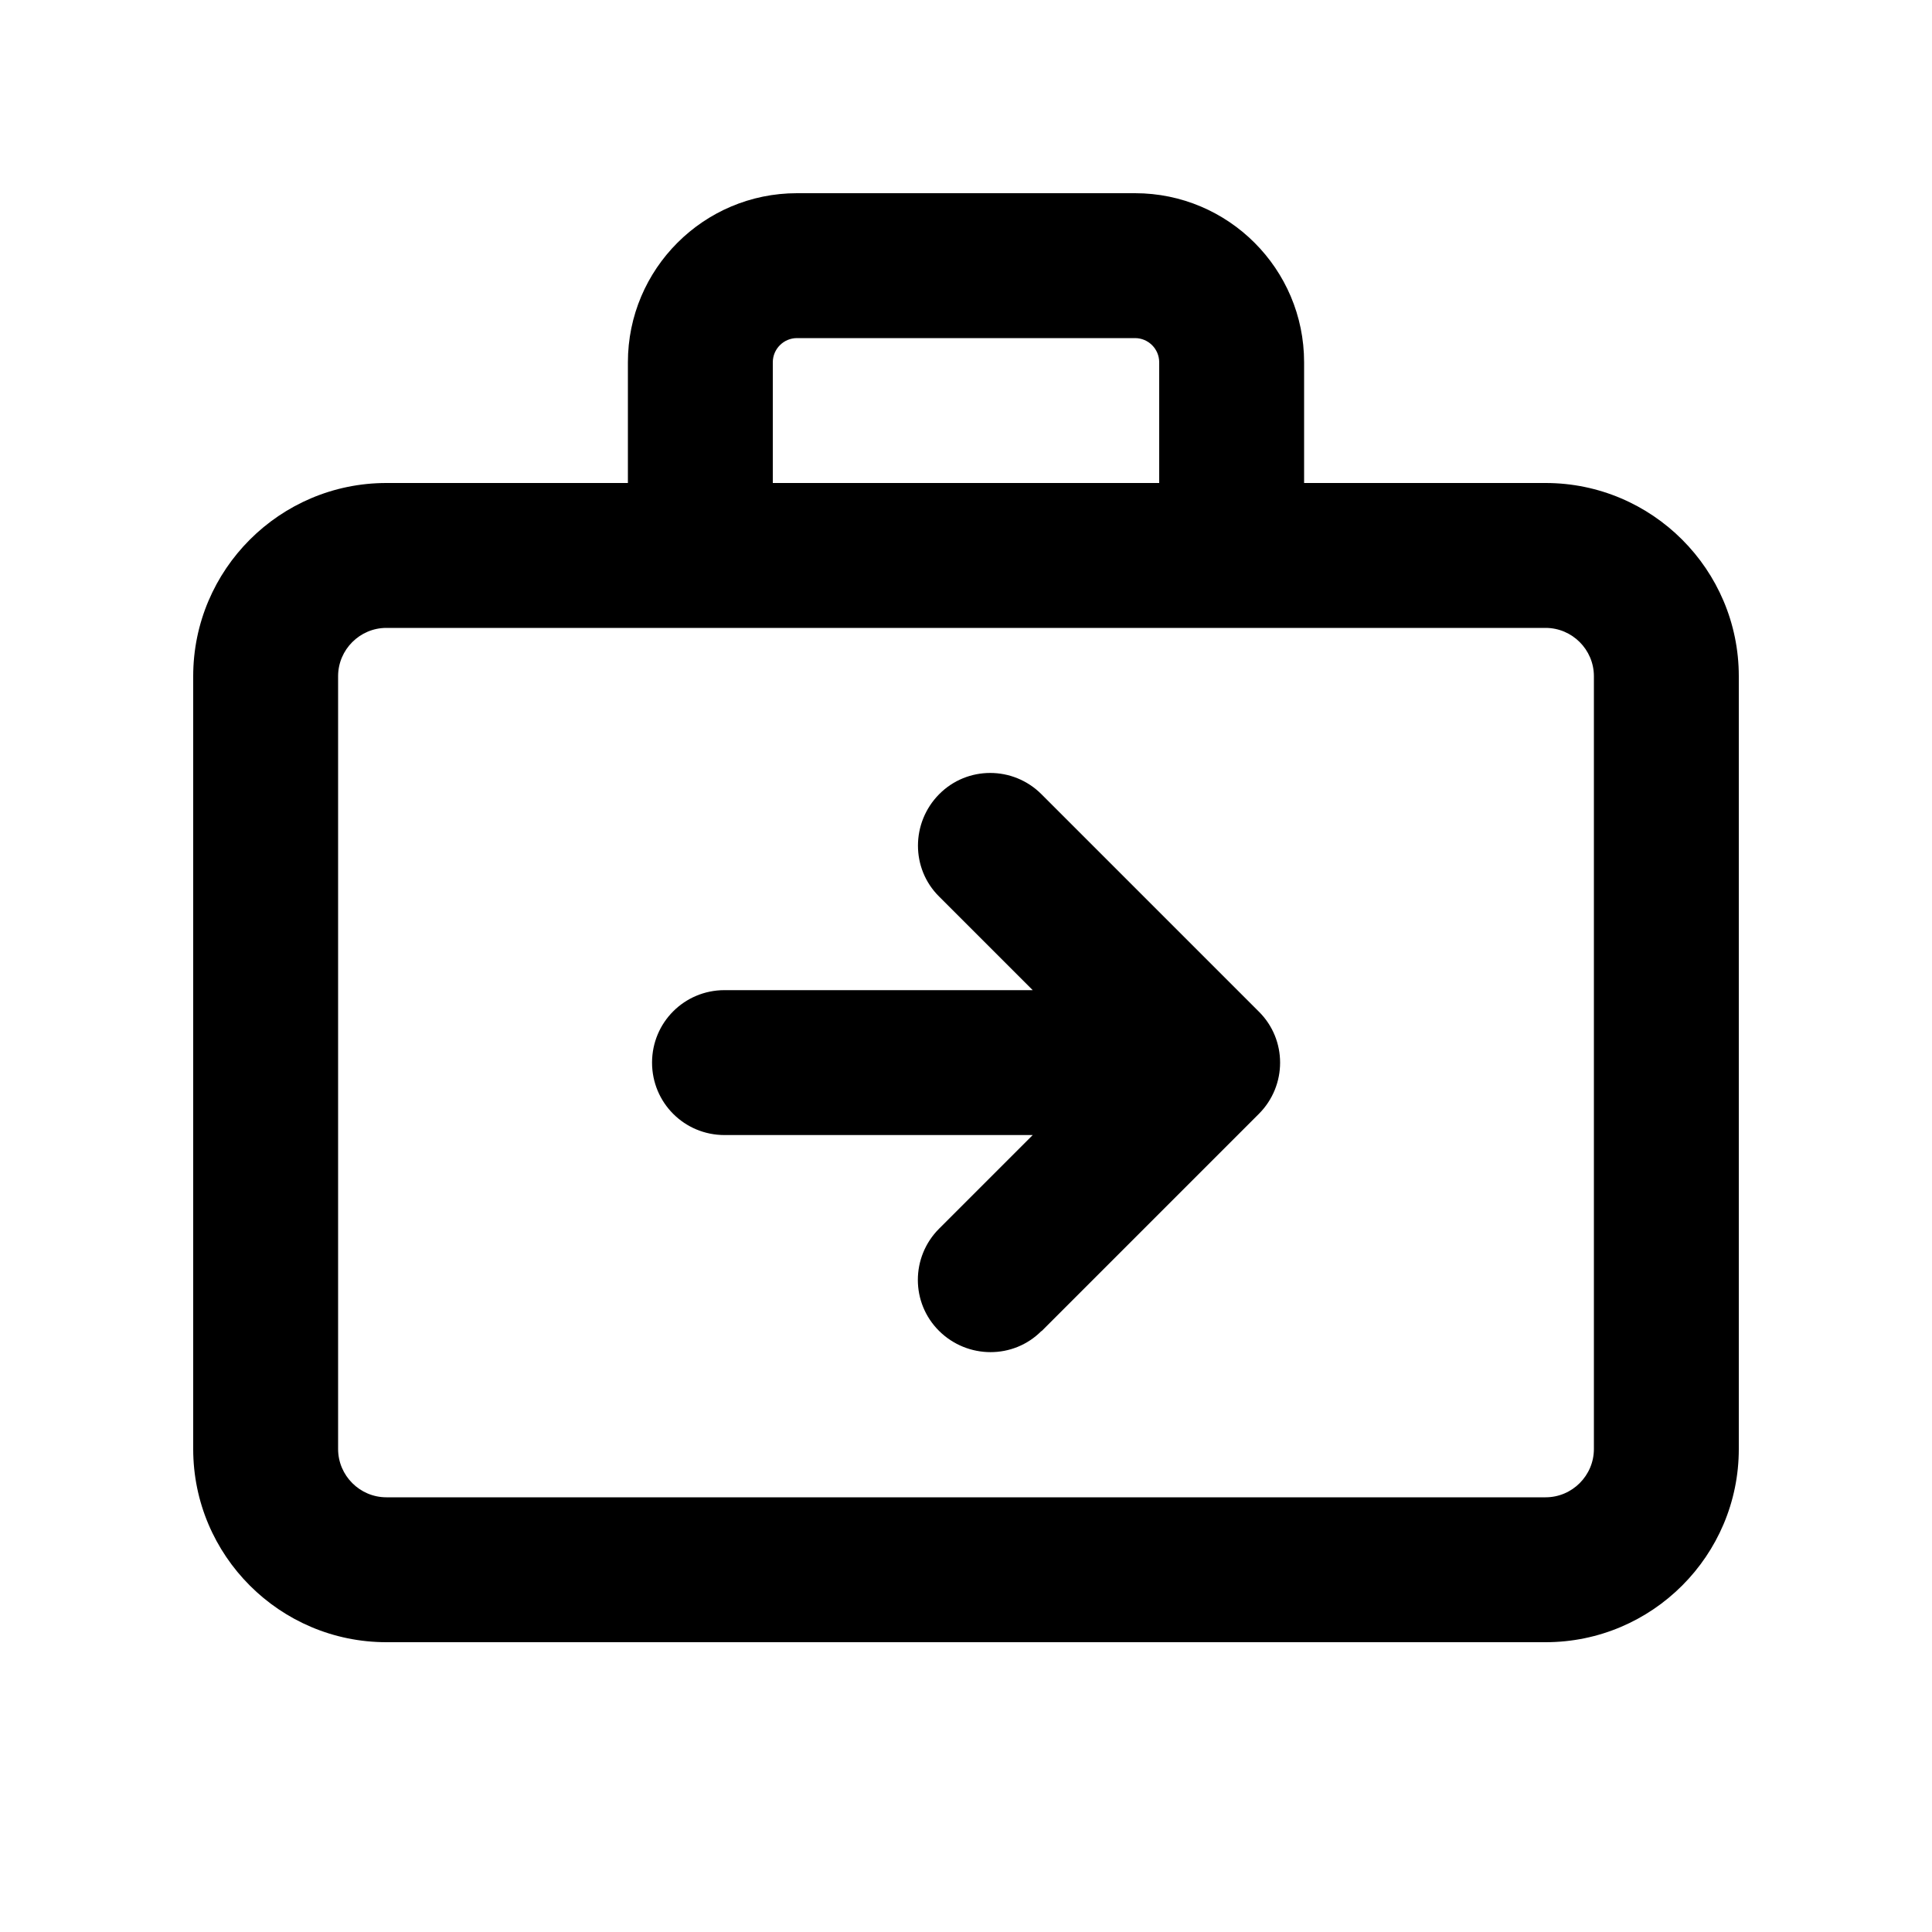 <svg xmlns="http://www.w3.org/2000/svg" viewBox="0 0 640 640"><!--! Font Awesome Pro 7.1.0 by @fontawesome - https://fontawesome.com License - https://fontawesome.com/license (Commercial License) Copyright 2025 Fonticons, Inc. --><path fill="currentColor" d="M264 112L376 112C380.4 112 384 115.6 384 120L384 160L256 160L256 120C256 115.6 259.6 112 264 112zM208 120L208 160L128 160C92.7 160 64 188.7 64 224L64 480C64 515.3 92.7 544 128 544L512 544C547.3 544 576 515.3 576 480L576 224C576 188.7 547.3 160 512 160L432 160L432 120C432 89.1 406.9 64 376 64L264 64C233.1 64 208 89.1 208 120zM232 208L512 208C520.8 208 528 215.2 528 224L528 480C528 488.8 520.8 496 512 496L128 496C119.2 496 112 488.8 112 480L112 224C112 215.2 119.2 208 128 208L232 208zM345 441L417 369C426.4 359.6 426.4 344.4 417 335.1L345 263.1C335.6 253.7 320.4 253.7 311.1 263.1C301.8 272.5 301.7 287.7 311.1 297L342.1 328L240 328C226.7 328 216 338.7 216 352C216 365.3 226.7 376 240 376L342.1 376L311.1 407C301.7 416.4 301.7 431.6 311.1 440.9C320.5 450.2 335.7 450.3 345 440.9z"/></svg>